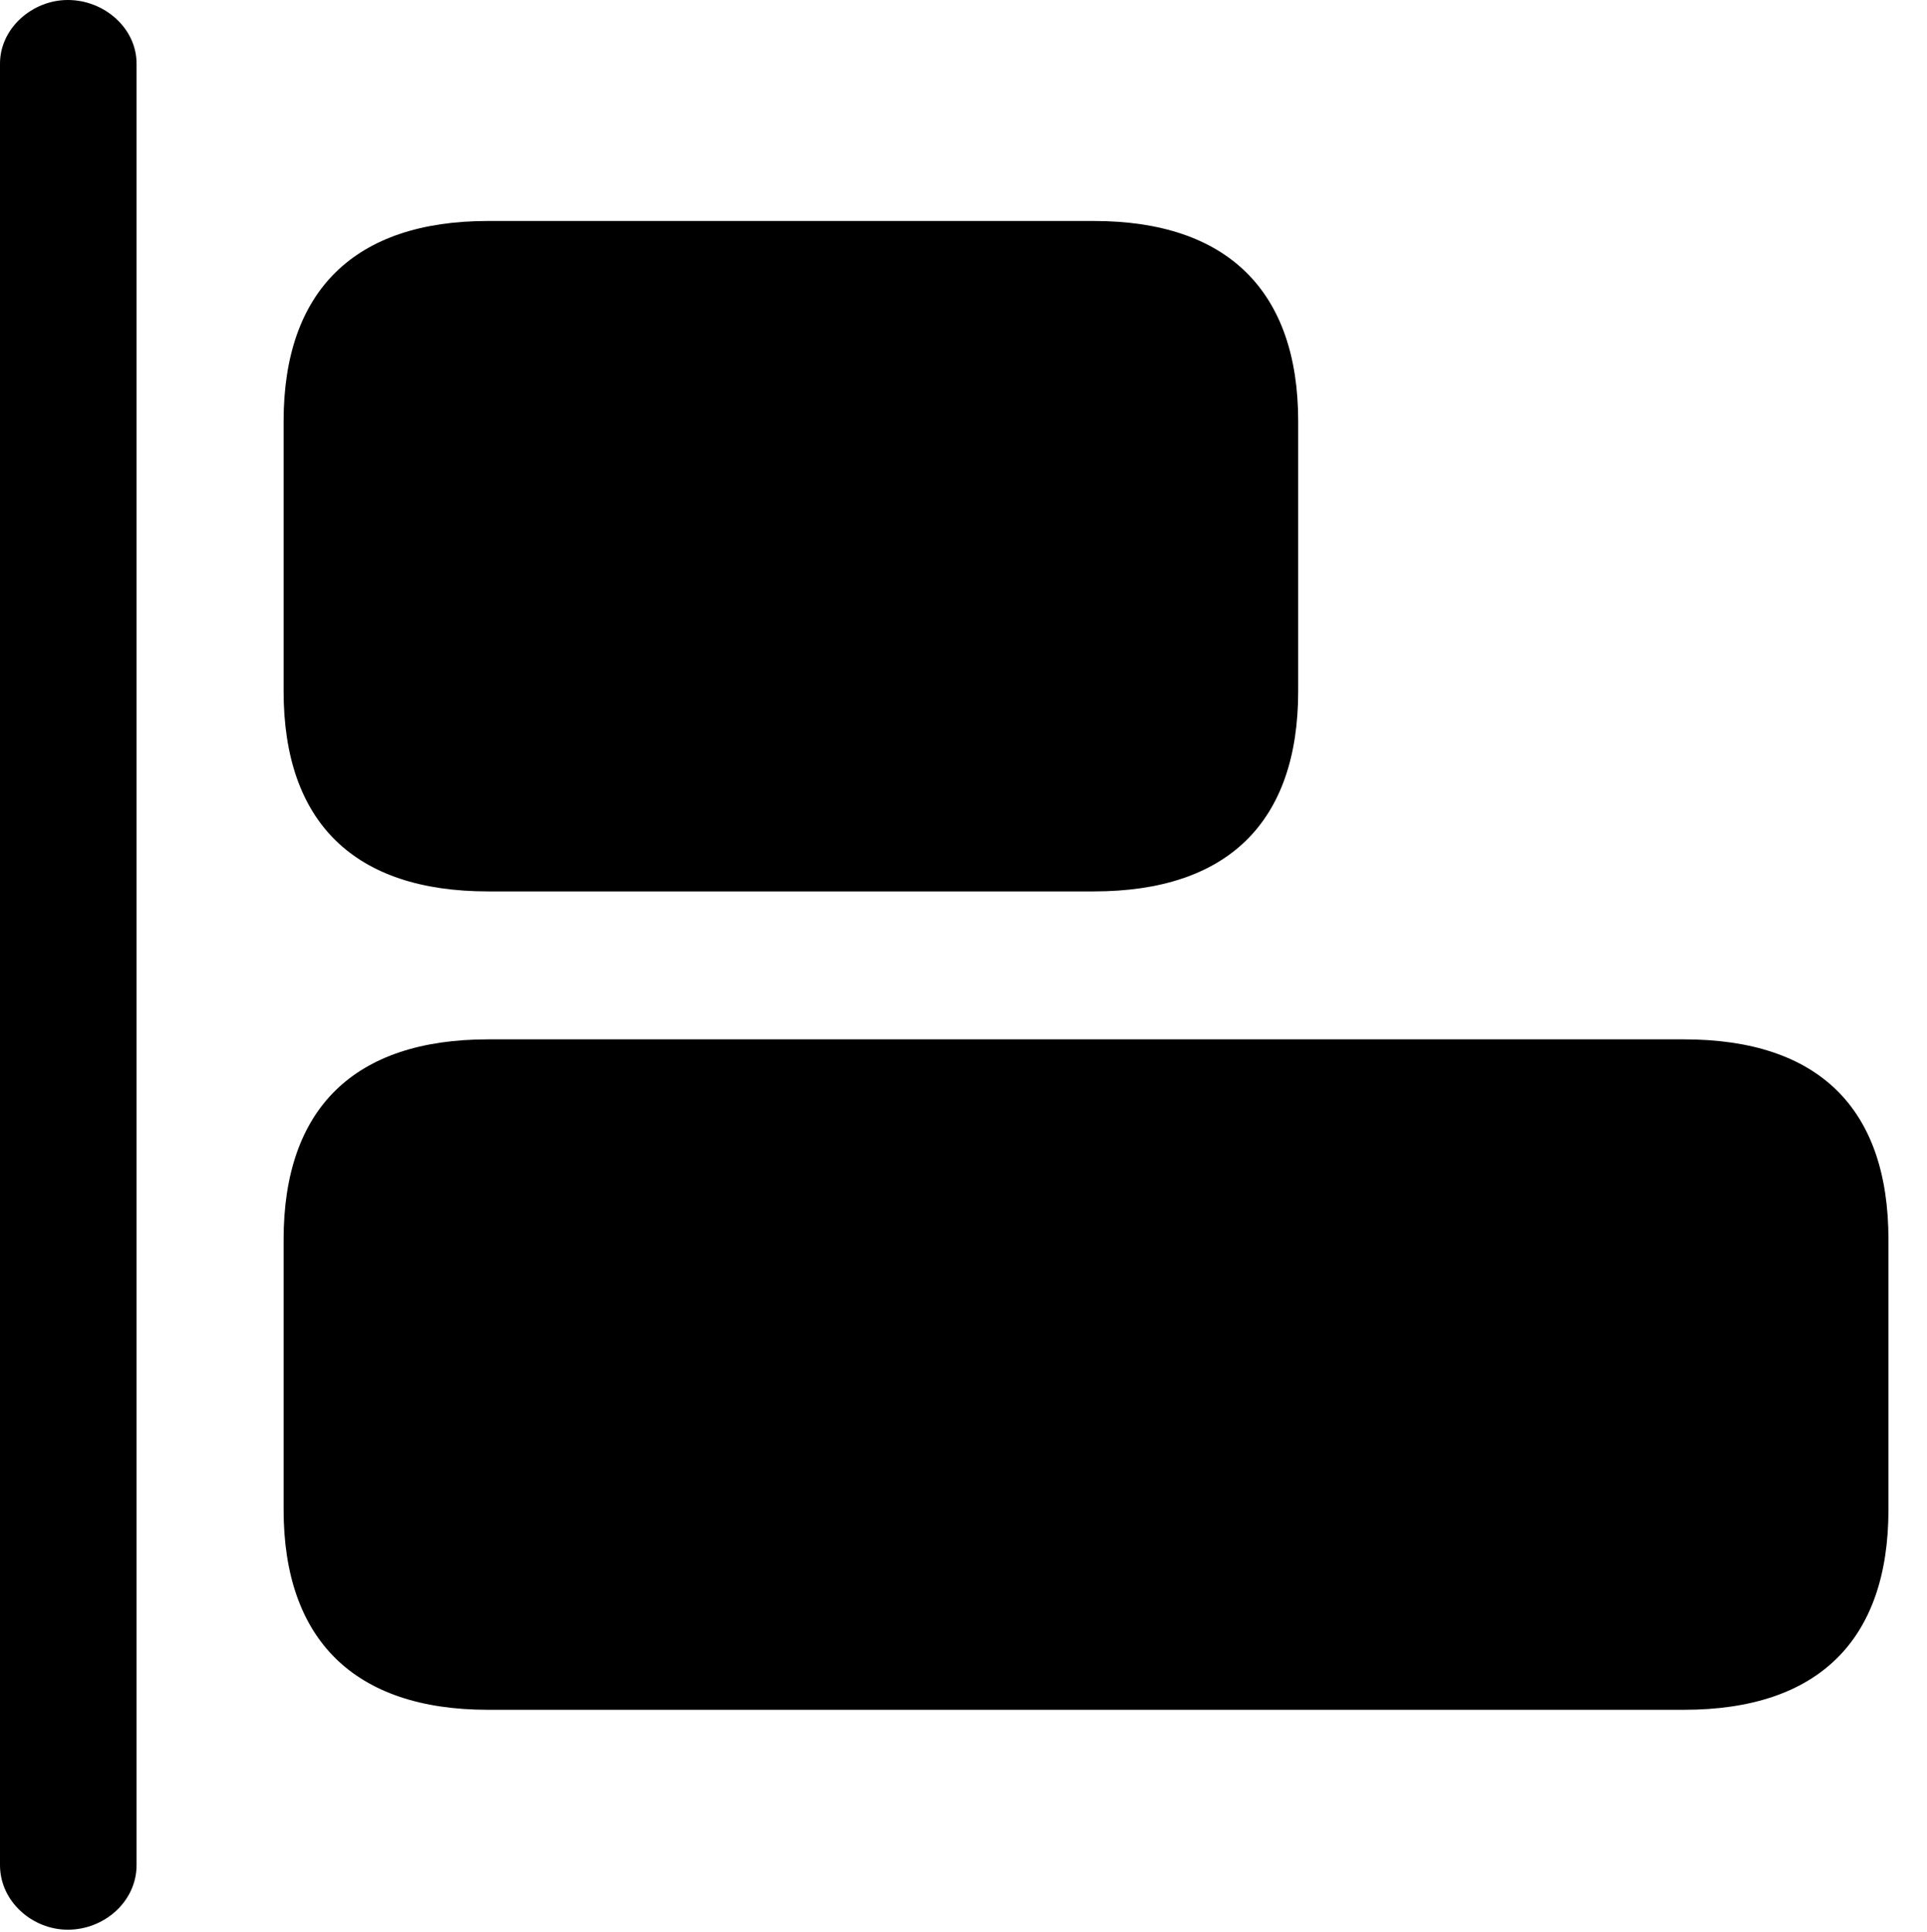 <svg version="1.1" xmlns="http://www.w3.org/2000/svg" xmlns:xlink="http://www.w3.org/1999/xlink" width="18.047" height="18.096" viewBox="0 0 18.047 18.096">
 <g>
  <rect height="18.096" opacity="0" width="18.047" x="0" y="0"/>
  <path d="M4.57 8.35L10.244 8.35C11.494 8.35 12.158 7.705 12.158 6.475L12.158 3.945C12.158 2.725 11.494 2.07 10.244 2.07L4.57 2.07C3.32 2.07 2.656 2.725 2.656 3.945L2.656 6.475C2.656 7.705 3.32 8.35 4.57 8.35ZM4.57 16.016L15.771 16.016C17.031 16.016 17.686 15.361 17.686 14.141L17.686 11.611C17.686 10.381 17.031 9.736 15.771 9.736L4.57 9.736C3.32 9.736 2.656 10.381 2.656 11.611L2.656 14.141C2.656 15.361 3.32 16.016 4.57 16.016Z" fill="currentColor"/>
  <path d="M0.635 18.076C0.977 18.076 1.279 17.812 1.279 17.471L1.279 0.596C1.279 0.264 0.977 0 0.635 0C0.303 0 0 0.264 0 0.596L0 17.471C0 17.812 0.303 18.076 0.635 18.076Z" fill="currentColor"/>
 </g>
</svg>
